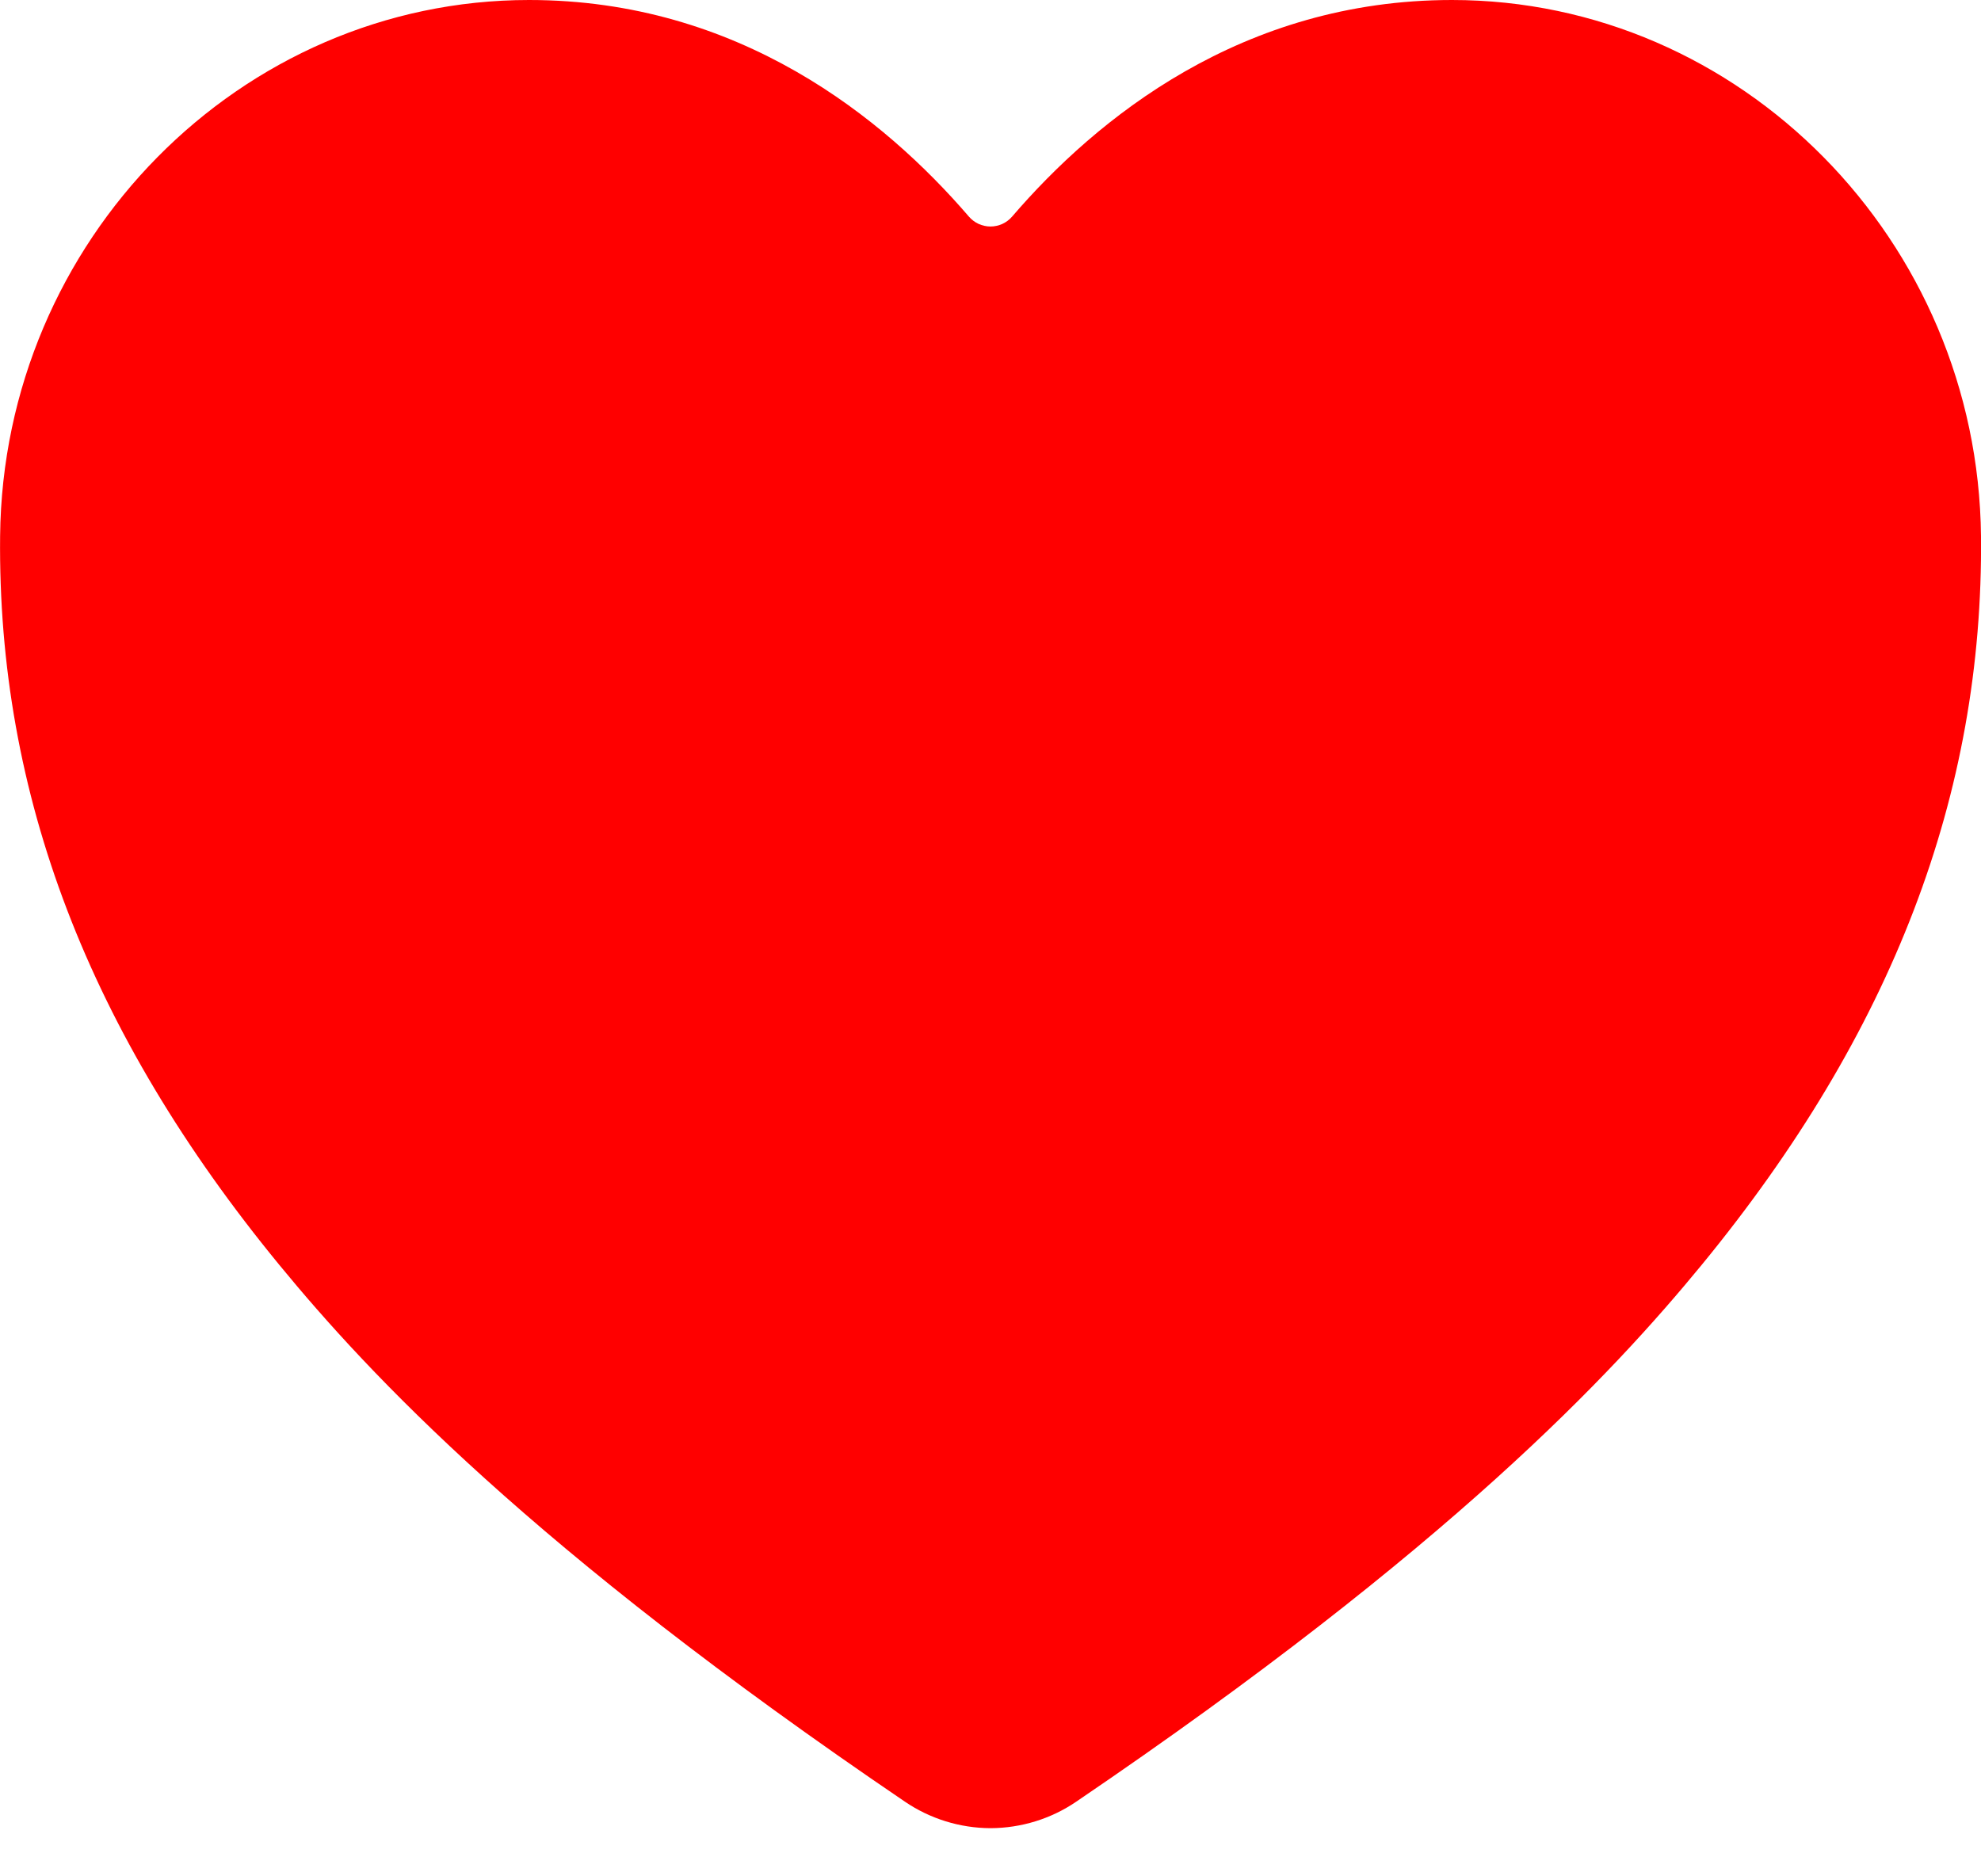 <svg width="19" height="18" viewBox="0 0 19 18" fill="none" xmlns="http://www.w3.org/2000/svg">
<path d="M9.5 17.538C9.207 17.537 8.92 17.448 8.678 17.283C5.089 14.847 3.534 13.176 2.677 12.132C0.85 9.905 -0.024 7.619 0.001 5.144C0.029 2.307 2.305 0 5.074 0C7.087 0 8.481 1.134 9.293 2.078C9.319 2.108 9.351 2.132 9.386 2.148C9.422 2.164 9.461 2.173 9.5 2.173C9.539 2.173 9.578 2.164 9.614 2.148C9.649 2.132 9.681 2.108 9.707 2.078C10.519 1.133 11.913 0 13.926 0C16.695 0 18.971 2.307 19 5.144C19.024 7.62 18.149 9.906 16.323 12.132C15.466 13.176 13.911 14.847 10.322 17.284C10.08 17.449 9.793 17.537 9.5 17.538Z" fill="#FF0000"/>
</svg>

